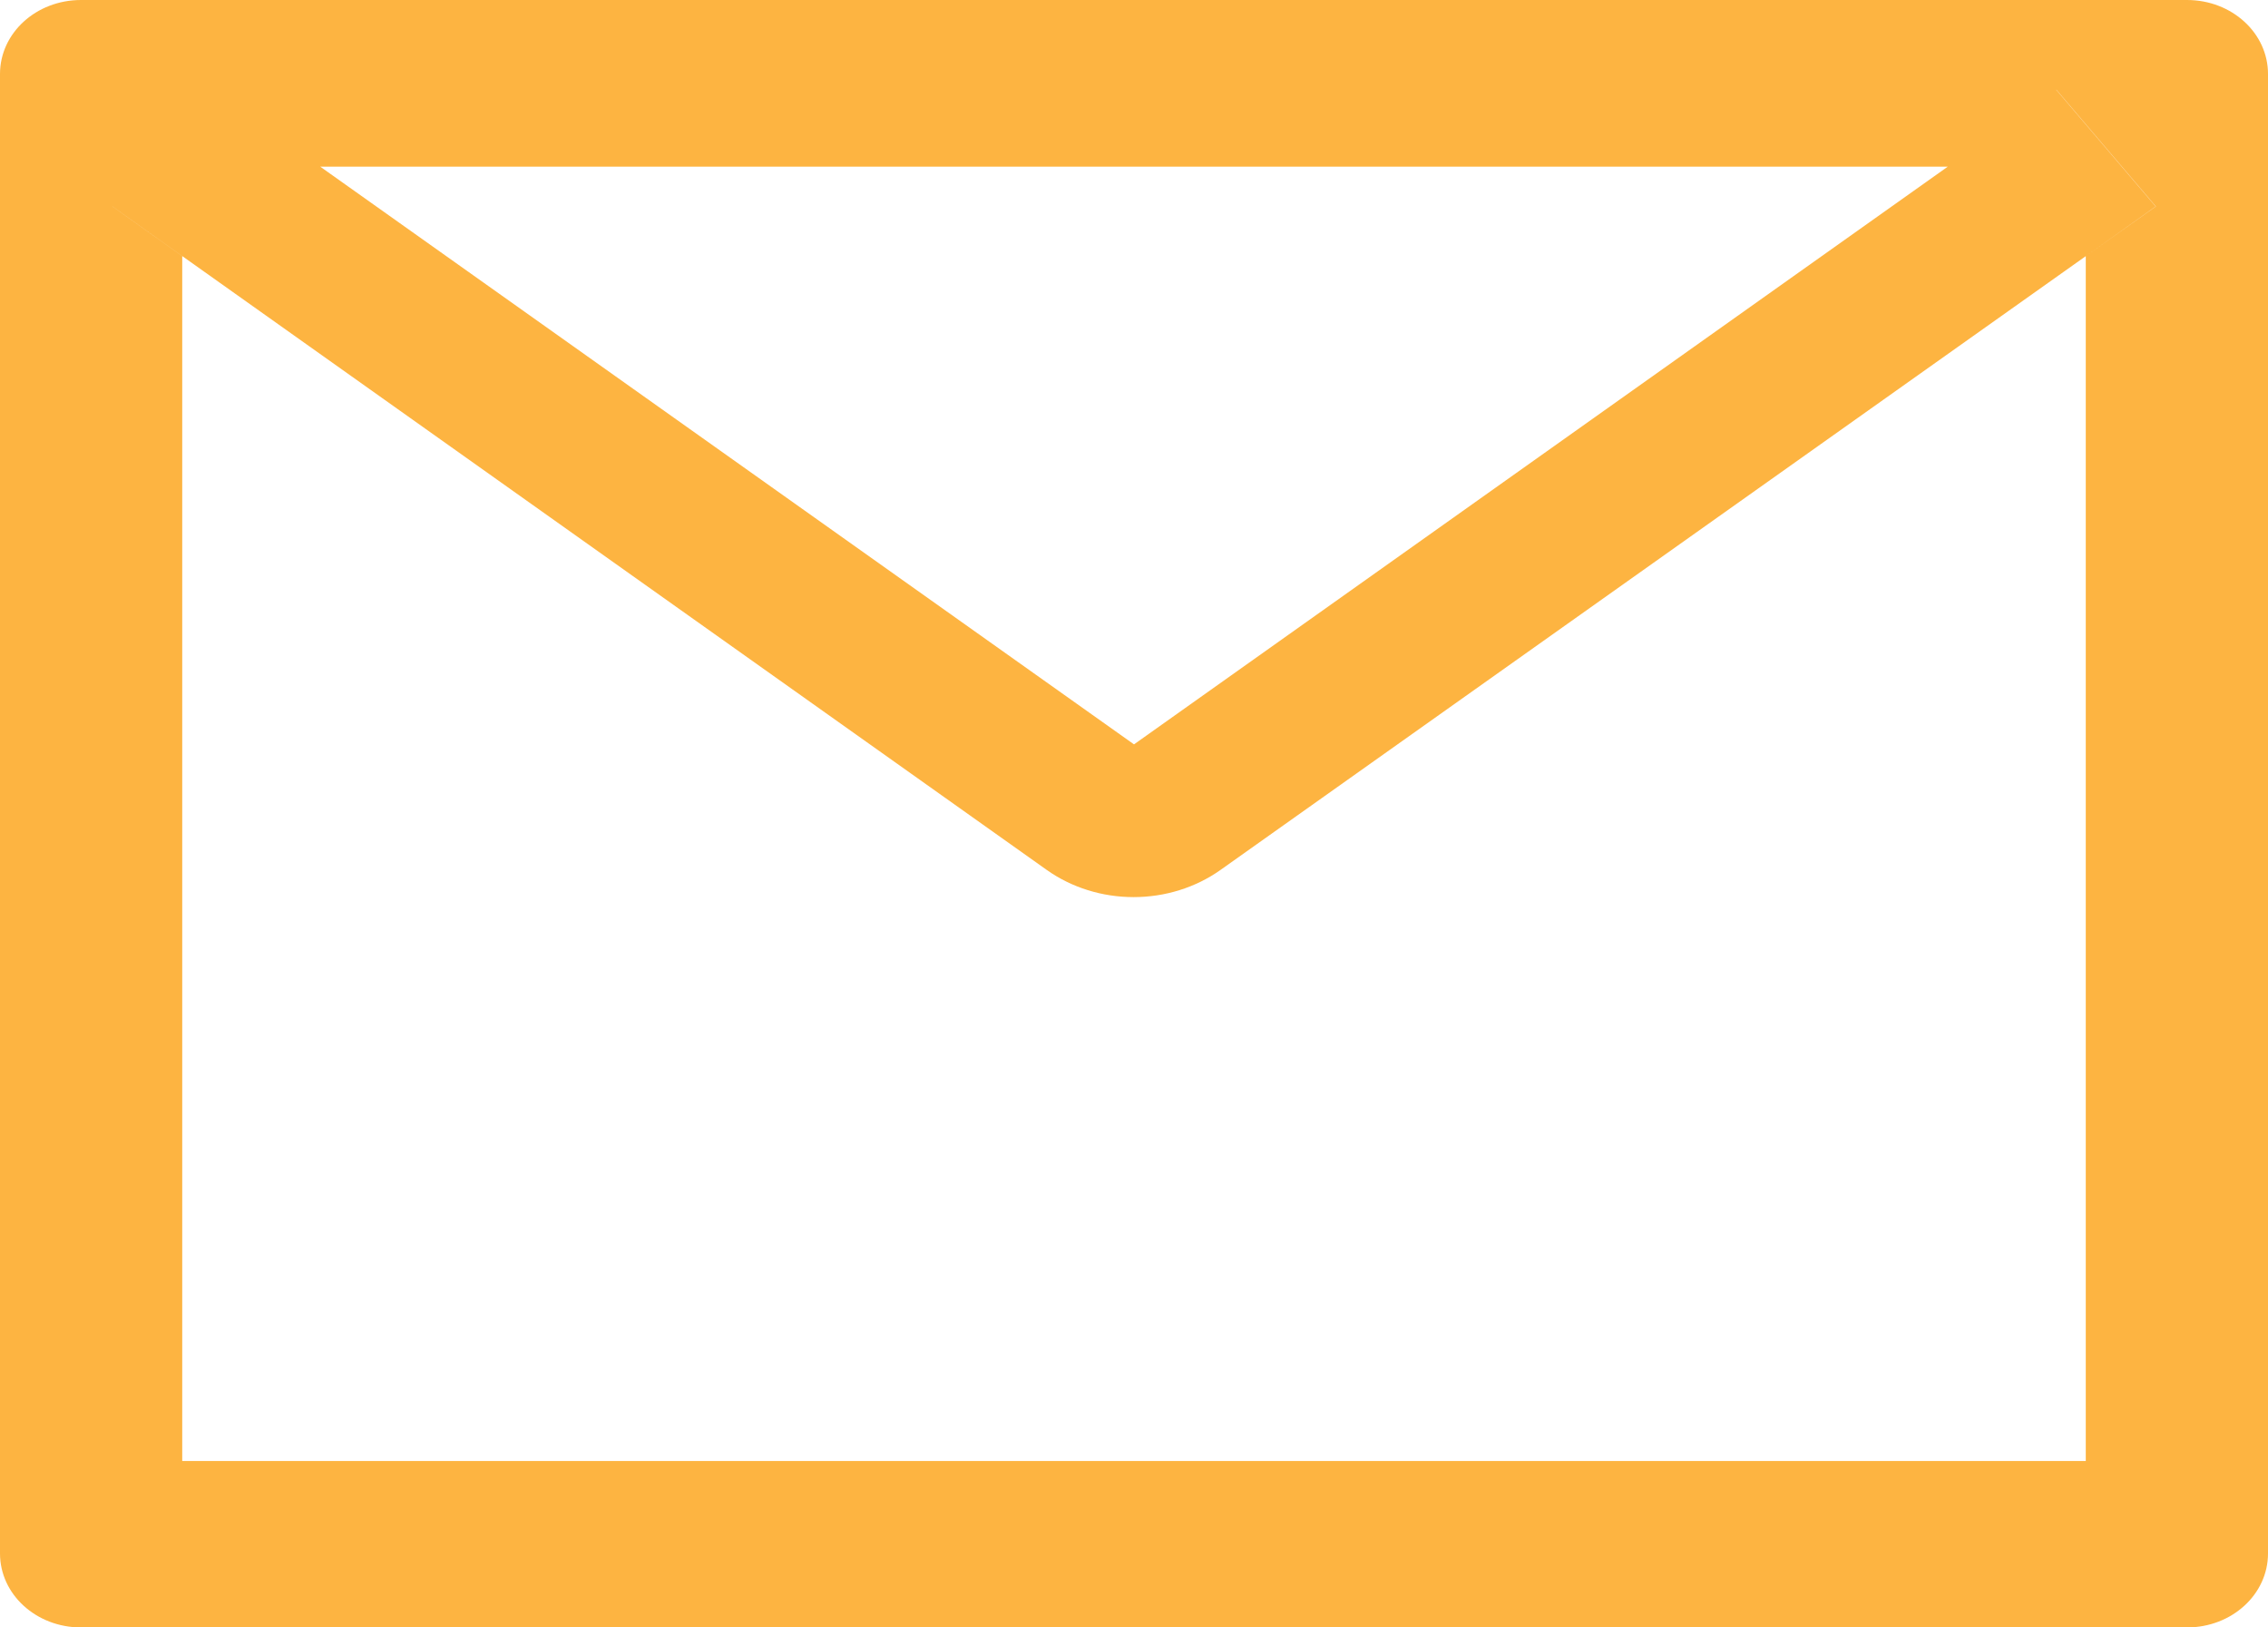 <svg width="46" height="33" viewBox="0 0 46 33" fill="none" xmlns="http://www.w3.org/2000/svg">
<path d="M44.357 0H1.643C0.734 0 0 0.67 0 1.5V31.5C0 32.33 0.734 33 1.643 33H44.357C45.266 33 46 32.33 46 31.5V1.5C46 0.67 45.266 0 44.357 0ZM42.304 5.194V29.625H3.696V5.194L2.279 4.186L4.297 1.819L6.494 3.38H39.511L41.708 1.819L43.726 4.186L42.304 5.194ZM39.511 3.375L23 15.094L6.489 3.375L4.292 1.814L2.274 4.181L3.691 5.189L21.229 17.639C21.733 17.997 22.354 18.191 22.992 18.191C23.631 18.191 24.252 17.997 24.756 17.639L42.304 5.194L43.721 4.186L41.703 1.819L39.511 3.375Z" fill="#FDB441"/>
</svg>
